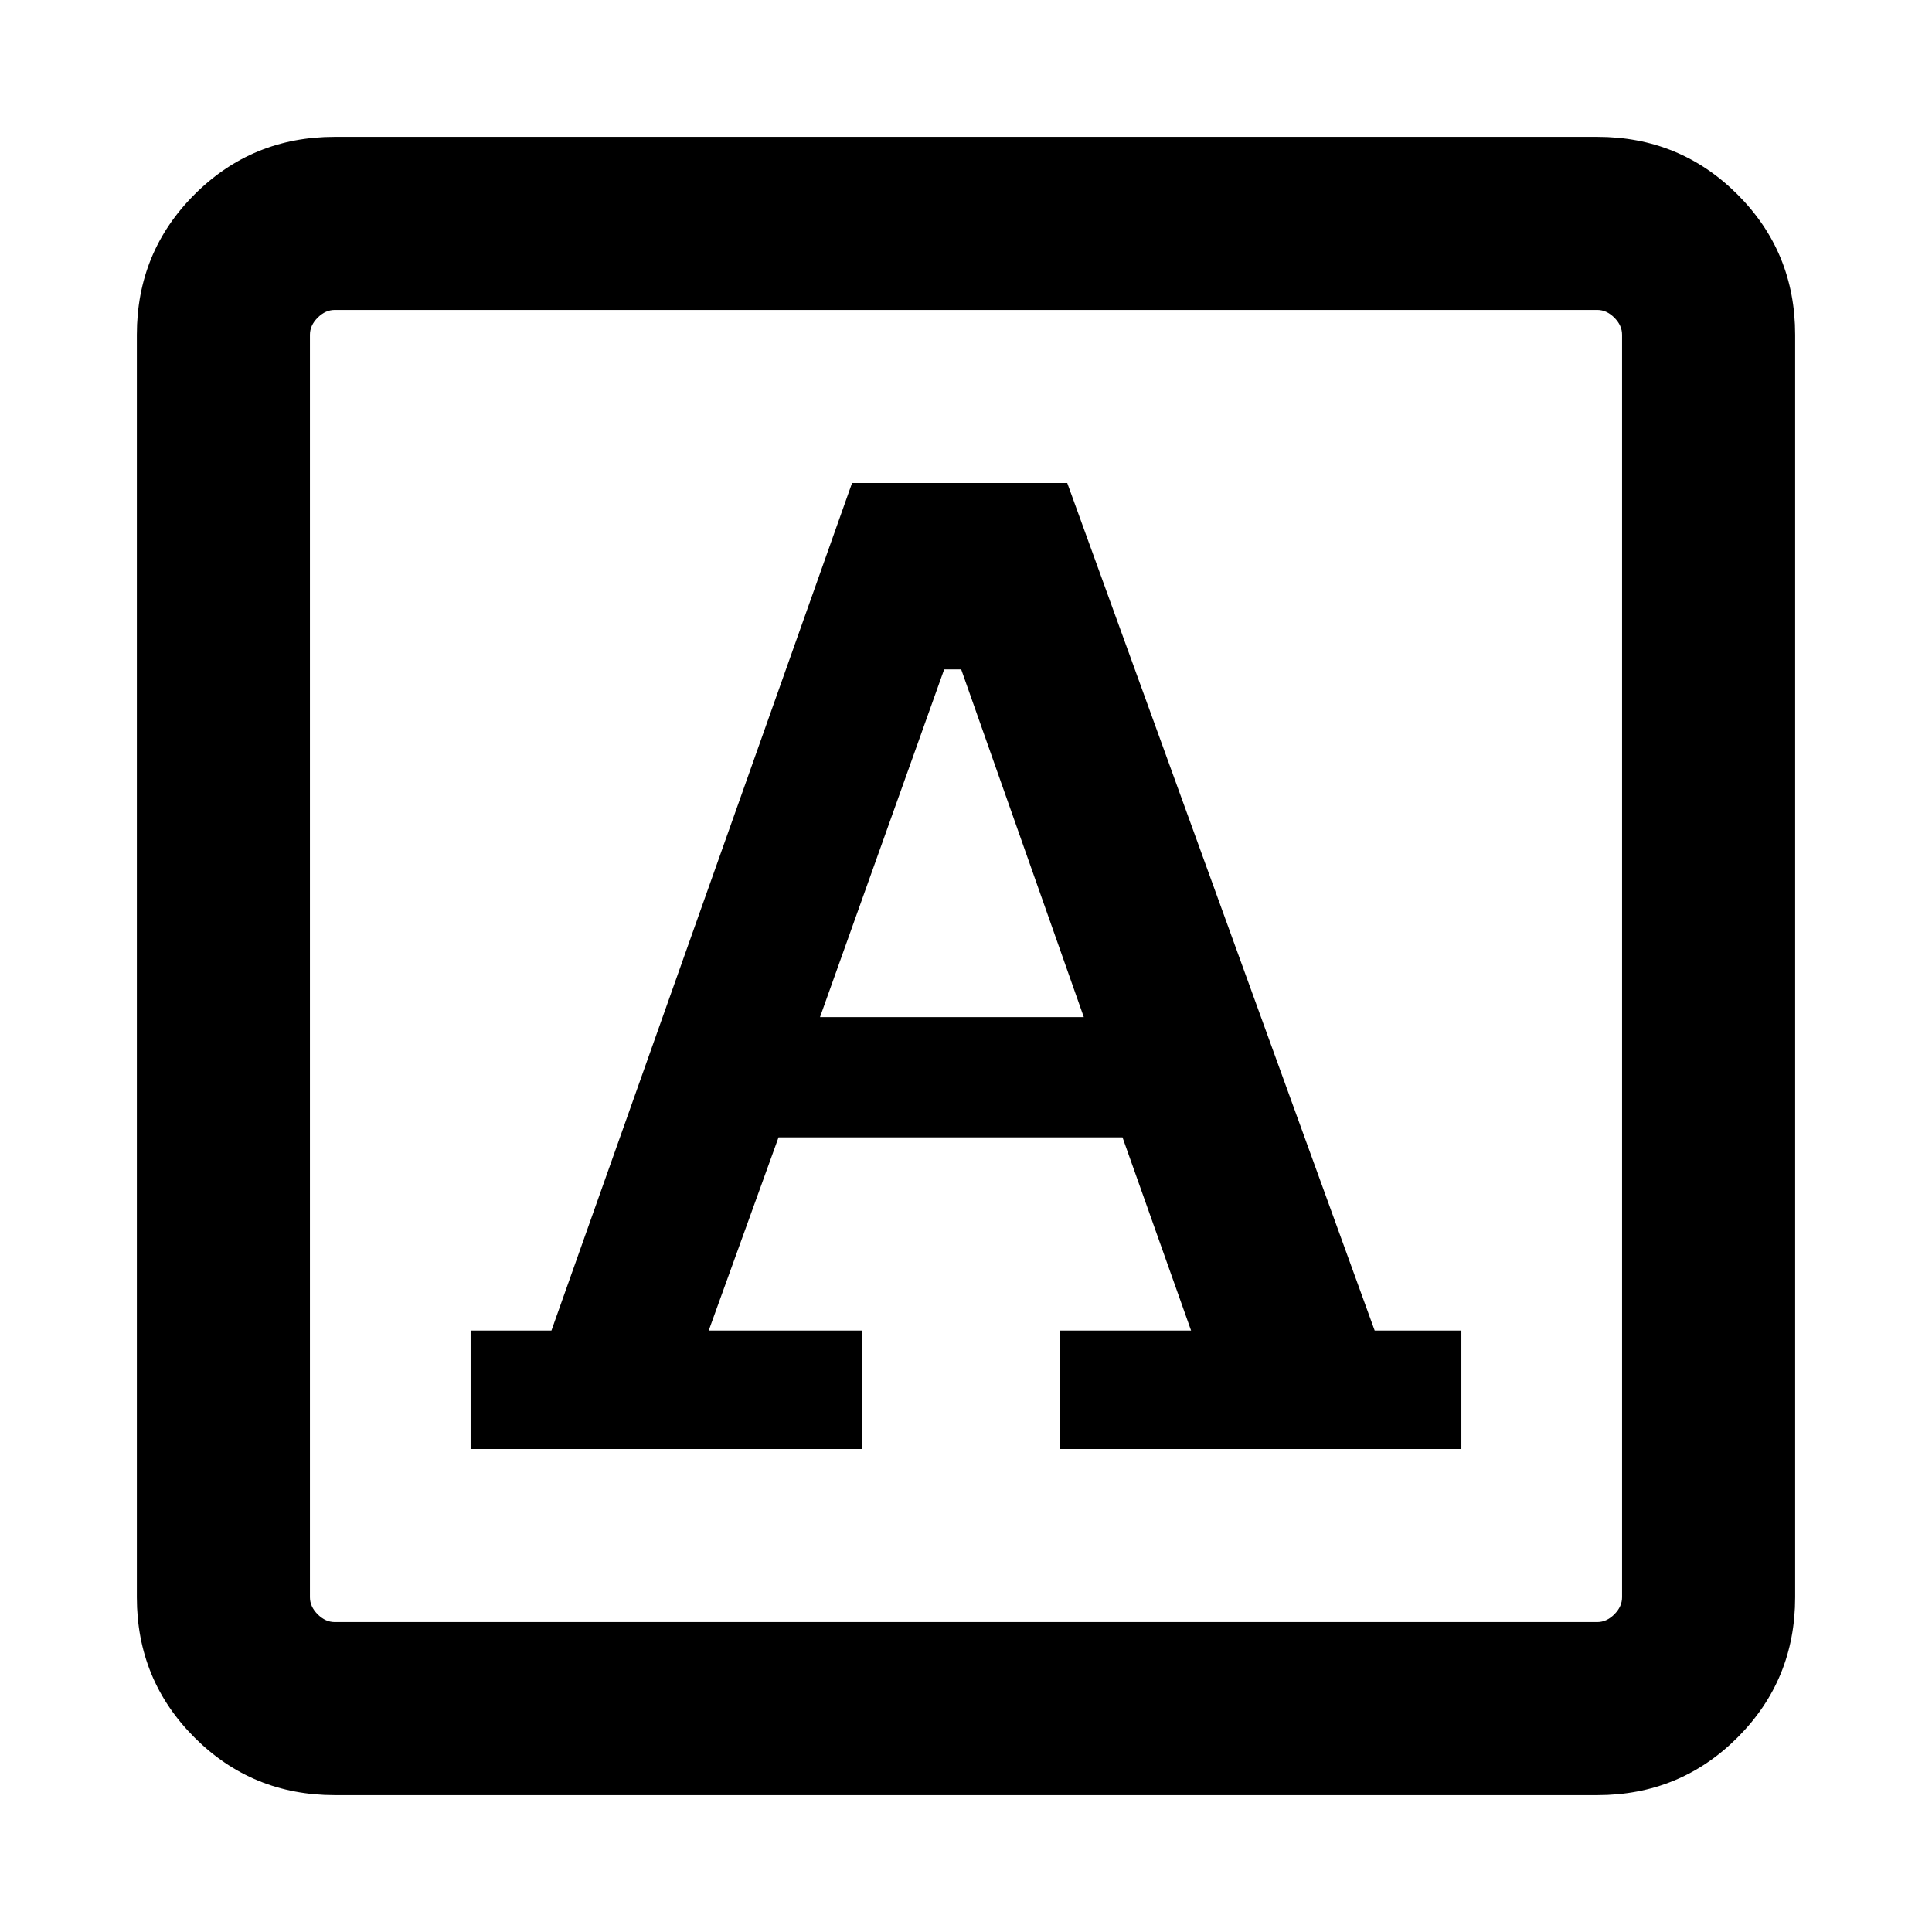 <svg xmlns="http://www.w3.org/2000/svg" height="24" viewBox="0 -960 960 960" width="24"><path d="M233.846-240h194.461v-58.845h-76.154l34.693-96.001H557.77l34.077 96.001h-65.154V-240h199.461v-58.845h-43.078L530.307-720H423.385L274-298.845h-40.154V-240Zm173.615-214.615 61.693-172.771h8.461l60.924 172.771H407.461ZM166.309-68.001q-41.033 0-69.67-28.638Q68-125.276 68-166.309v-627.382q0-41.033 28.638-69.67 28.637-28.638 69.67-28.638h627.382q41.033 0 69.67 28.638 28.638 28.637 28.638 69.67v627.382q0 41.033-28.638 69.67Q834.724-68 793.691-68H166.309Zm0-85.999h627.382q4.616 0 8.463-3.846 3.846-3.847 3.846-8.463v-627.382q0-4.616-3.846-8.463-3.847-3.846-8.463-3.846H166.309q-4.616 0-8.463 3.846-3.846 3.847-3.846 8.463v627.382q0 4.616 3.846 8.463 3.847 3.846 8.463 3.846ZM154-154V-806-154Z"/></svg>